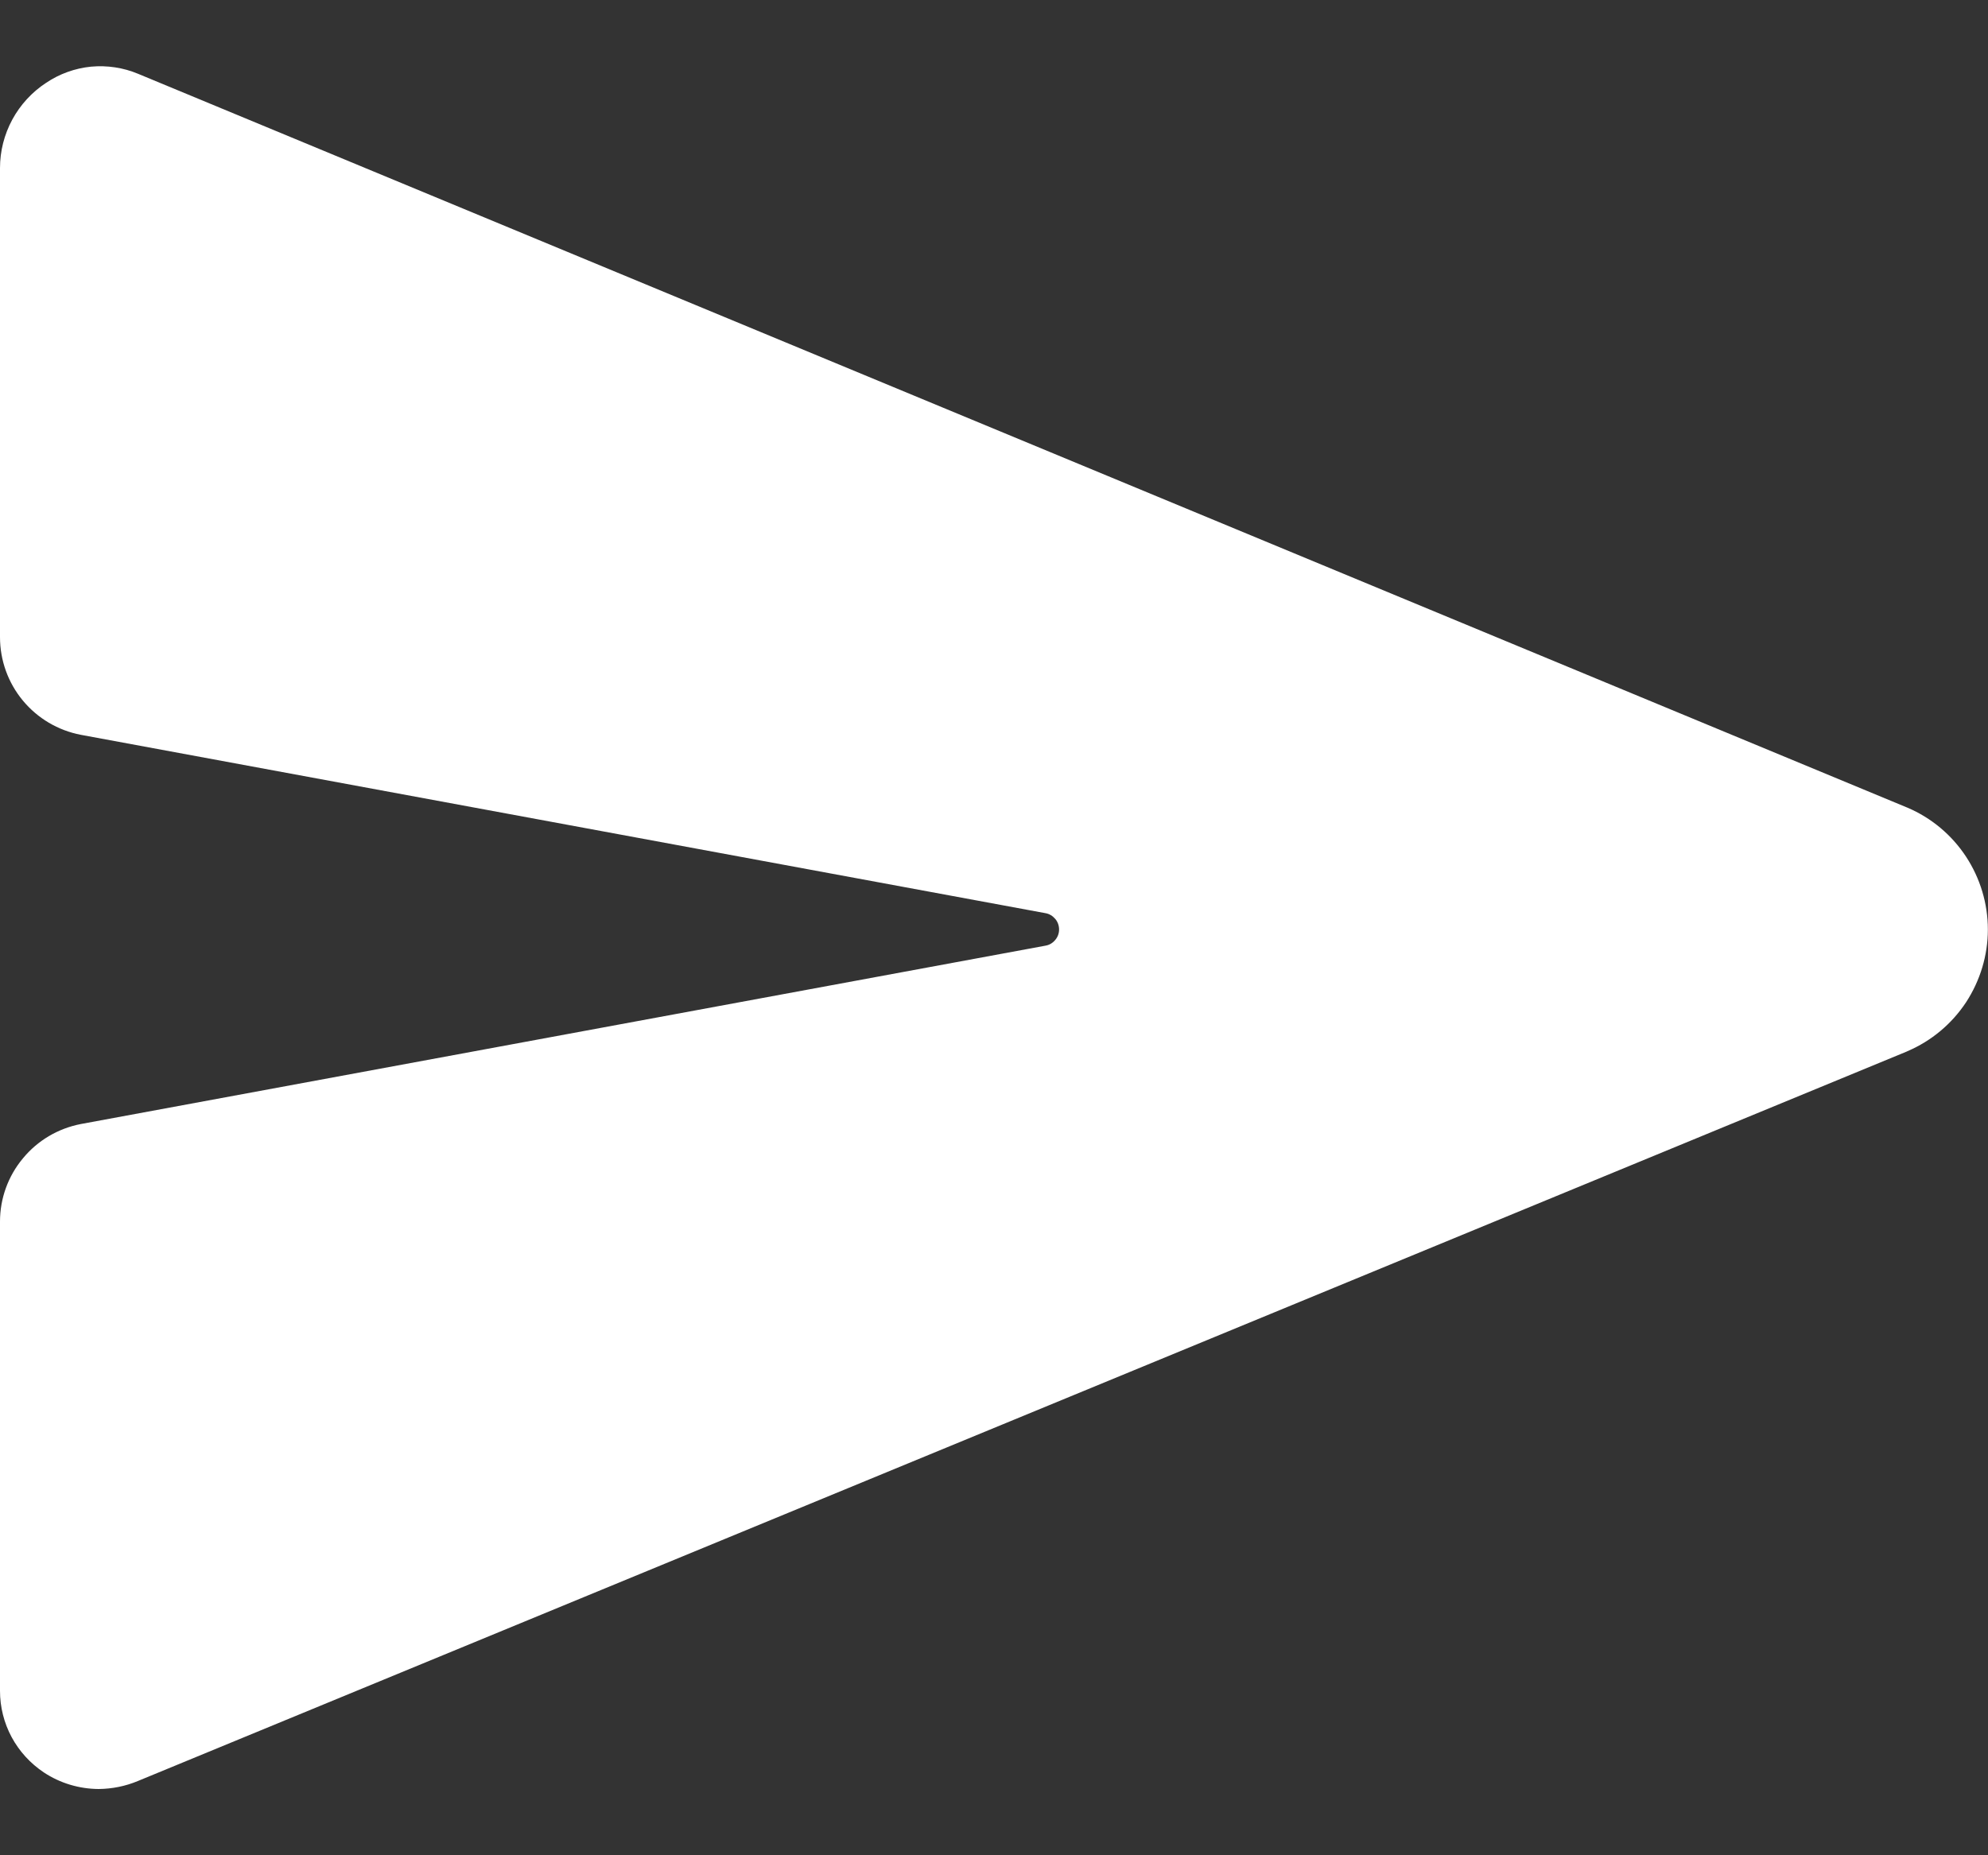 <svg width="15" height="14" viewBox="0 0 15 14" fill="none" xmlns="http://www.w3.org/2000/svg">
<rect x="0" y="0" width="15" height="14" fill="#333333" stroke="none"/>
<path d="M14.393 6.095L14.388 6.093L1.042 0.557C0.93 0.51 0.808 0.492 0.687 0.503C0.566 0.515 0.449 0.557 0.348 0.625C0.241 0.695 0.154 0.79 0.093 0.902C0.032 1.015 0 1.14 1.70629e-07 1.268V4.808C5.95245e-05 4.983 0.061 5.152 0.172 5.286C0.284 5.421 0.438 5.512 0.61 5.545L7.889 6.891C7.918 6.896 7.943 6.912 7.962 6.934C7.981 6.956 7.991 6.985 7.991 7.014C7.991 7.043 7.981 7.071 7.962 7.093C7.943 7.116 7.918 7.131 7.889 7.136L0.61 8.482C0.439 8.515 0.284 8.606 0.173 8.741C0.061 8.875 0 9.044 1.70629e-07 9.218V12.759C-8.2822e-05 12.881 0.03 13.001 0.088 13.109C0.146 13.216 0.229 13.307 0.331 13.375C0.453 13.456 0.597 13.499 0.744 13.5C0.846 13.499 0.947 13.479 1.042 13.439L14.387 7.935L14.393 7.932C14.573 7.855 14.726 7.727 14.834 7.564C14.941 7.4 14.999 7.209 14.999 7.014C14.999 6.818 14.941 6.627 14.834 6.464C14.726 6.3 14.573 6.172 14.393 6.095Z" fill="white"/>
</svg>
